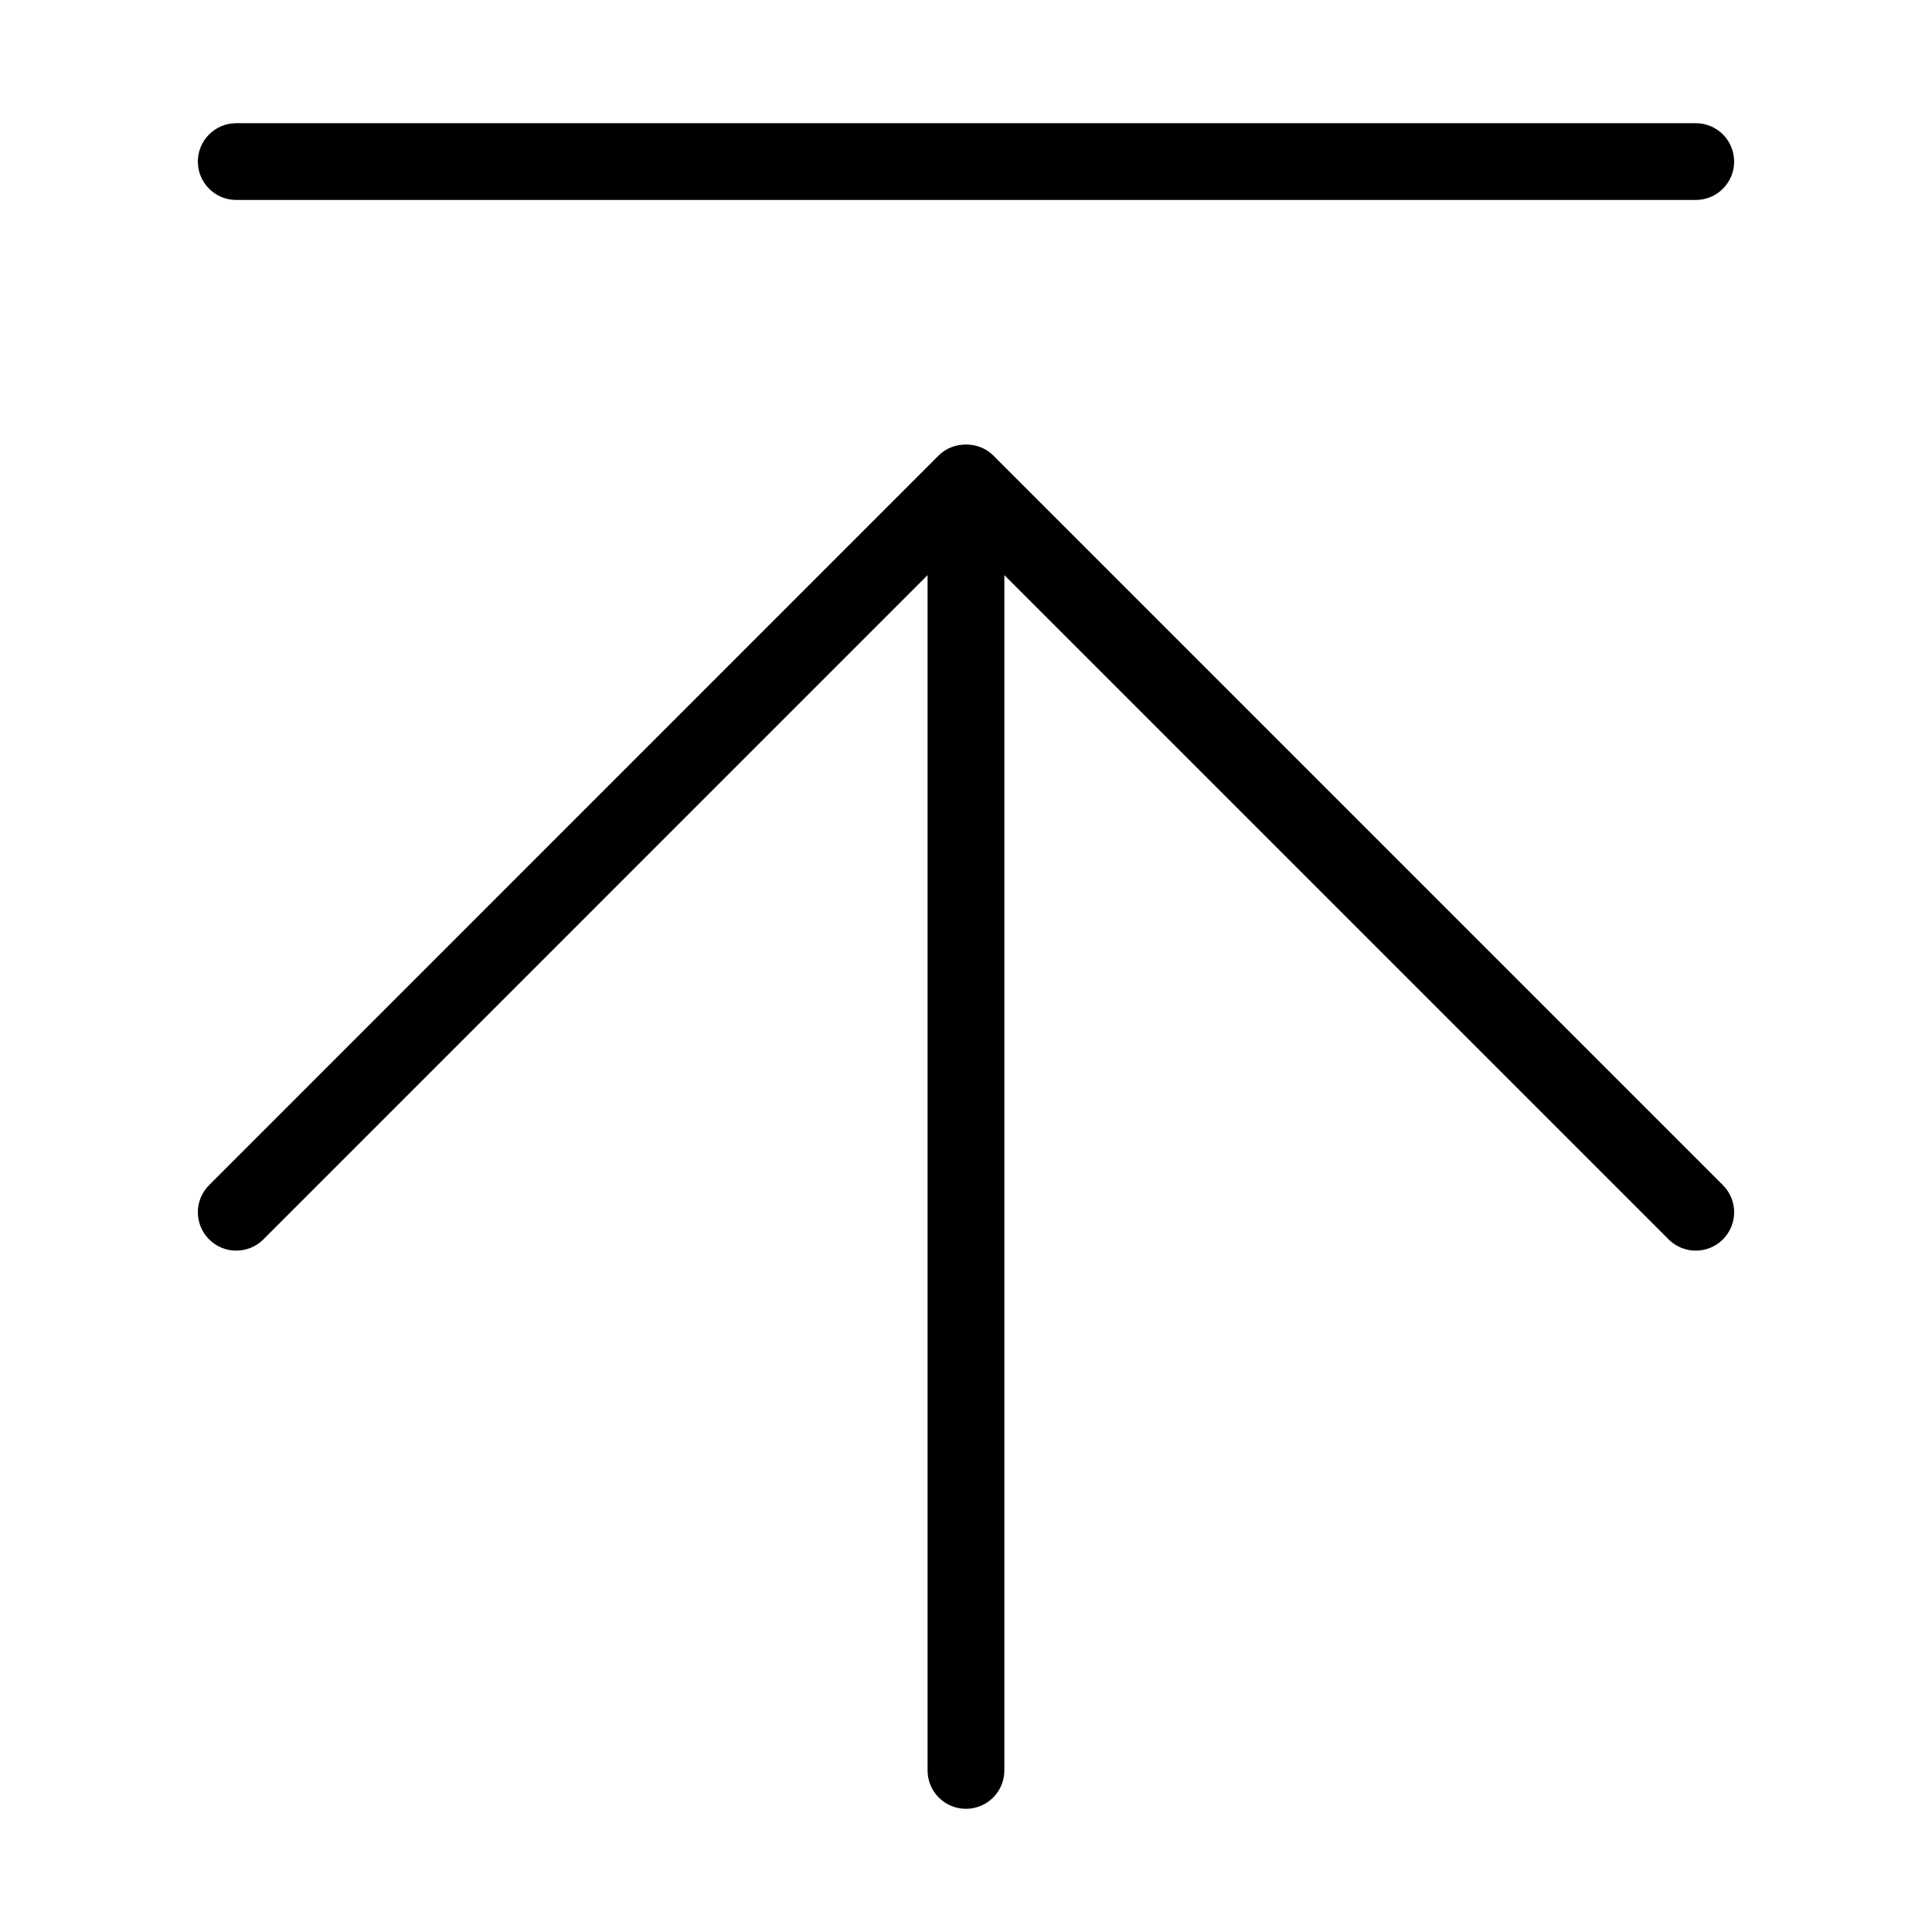 <?xml version="1.0" standalone="no"?><!DOCTYPE svg PUBLIC "-//W3C//DTD SVG 1.1//EN" "http://www.w3.org/Graphics/SVG/1.1/DTD/svg11.dtd"><svg t="1497968496171" class="icon" style="" viewBox="0 0 1024 1024" version="1.1" xmlns="http://www.w3.org/2000/svg" p-id="4866" xmlns:xlink="http://www.w3.org/1999/xlink" width="200" height="200"><defs><style type="text/css"></style></defs><path d="M526.365 241.327c-7.63-7.63-21.14-7.63-28.77 0L110.829 628.133c-7.947 7.947-7.947 20.822 0 28.77 7.947 7.948 20.822 7.948 28.77 0l352.035-352.073 0 633.533c0 11.246 9.1 20.345 20.345 20.345 11.246 0 20.345-9.1 20.345-20.345L532.325 304.829l352.075 352.075c3.973 3.973 9.179 5.961 14.385 5.961 5.206 0 10.411-1.987 14.385-5.961 7.947-7.947 7.947-20.822 0-28.77L526.365 241.327z" p-id="4867"></path><path d="M125.215 105.982l773.57 0c11.246 0 20.345-9.1 20.345-20.345 0-11.246-9.1-20.345-20.345-20.345L125.215 65.291c-11.246 0-20.345 9.1-20.345 20.345C104.869 96.882 113.969 105.982 125.215 105.982z" p-id="4868"></path></svg>